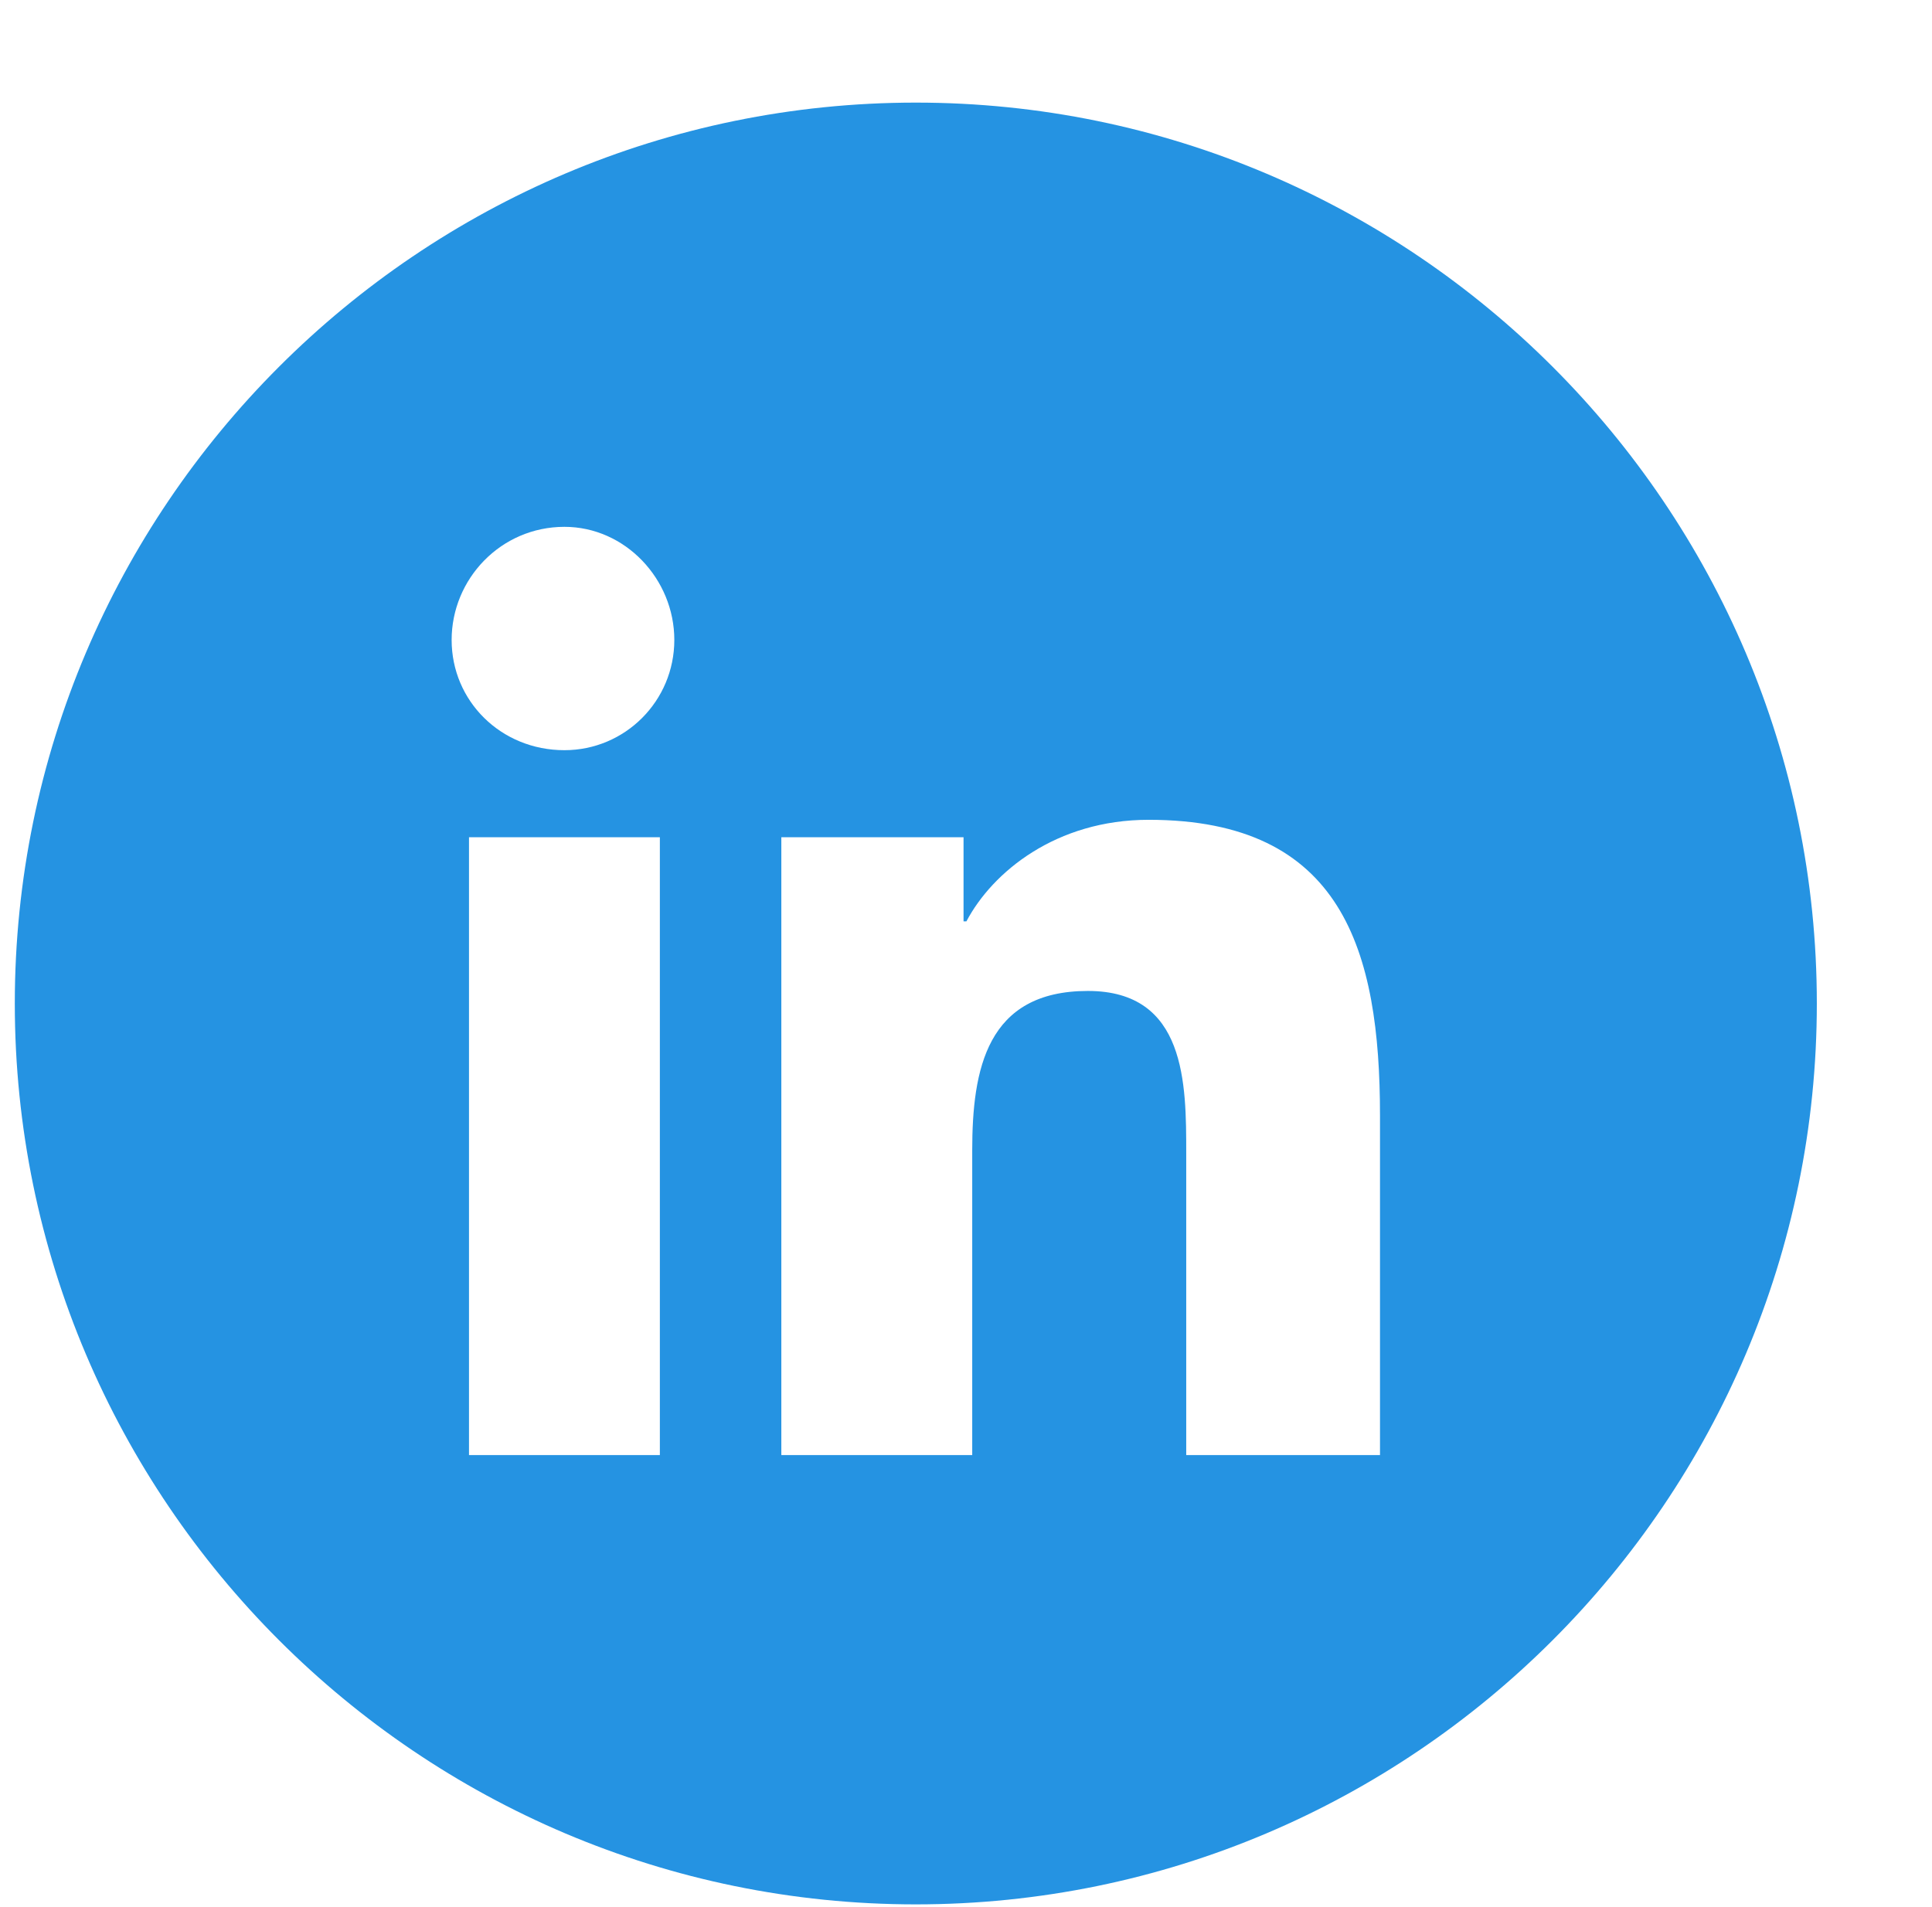 <svg width="77" height="76" viewBox="0 0 77 76" fill="none" xmlns="http://www.w3.org/2000/svg">
<path fill-rule="evenodd" clip-rule="evenodd" d="M36.5 75.91C16.7 75.91 0.59 59.8 0.59 40C0.59 20.2 16.7 4.09 36.5 4.09C56.3 4.09 72.41 20.2 72.41 40C72.41 59.8 56.3 75.91 36.5 75.91ZM18 25.509C18 27.938 19.959 29.903 22.495 29.903C24.916 29.903 26.875 27.938 26.875 25.509C26.875 23.081 24.916 21 22.495 21C19.959 21 18 23.081 18 25.509ZM26.299 58V33.372H18.692V58H26.299ZM55 58H47.277V45.975C47.277 43.2 47.277 39.5 43.358 39.5C39.324 39.5 38.748 42.622 38.748 45.859V58H31.14V33.372H38.402V36.725H38.517C39.554 34.759 42.09 32.678 45.779 32.678C53.502 32.678 55 37.881 55 44.472V58Z" fill="#2593E2"/>
</svg>
